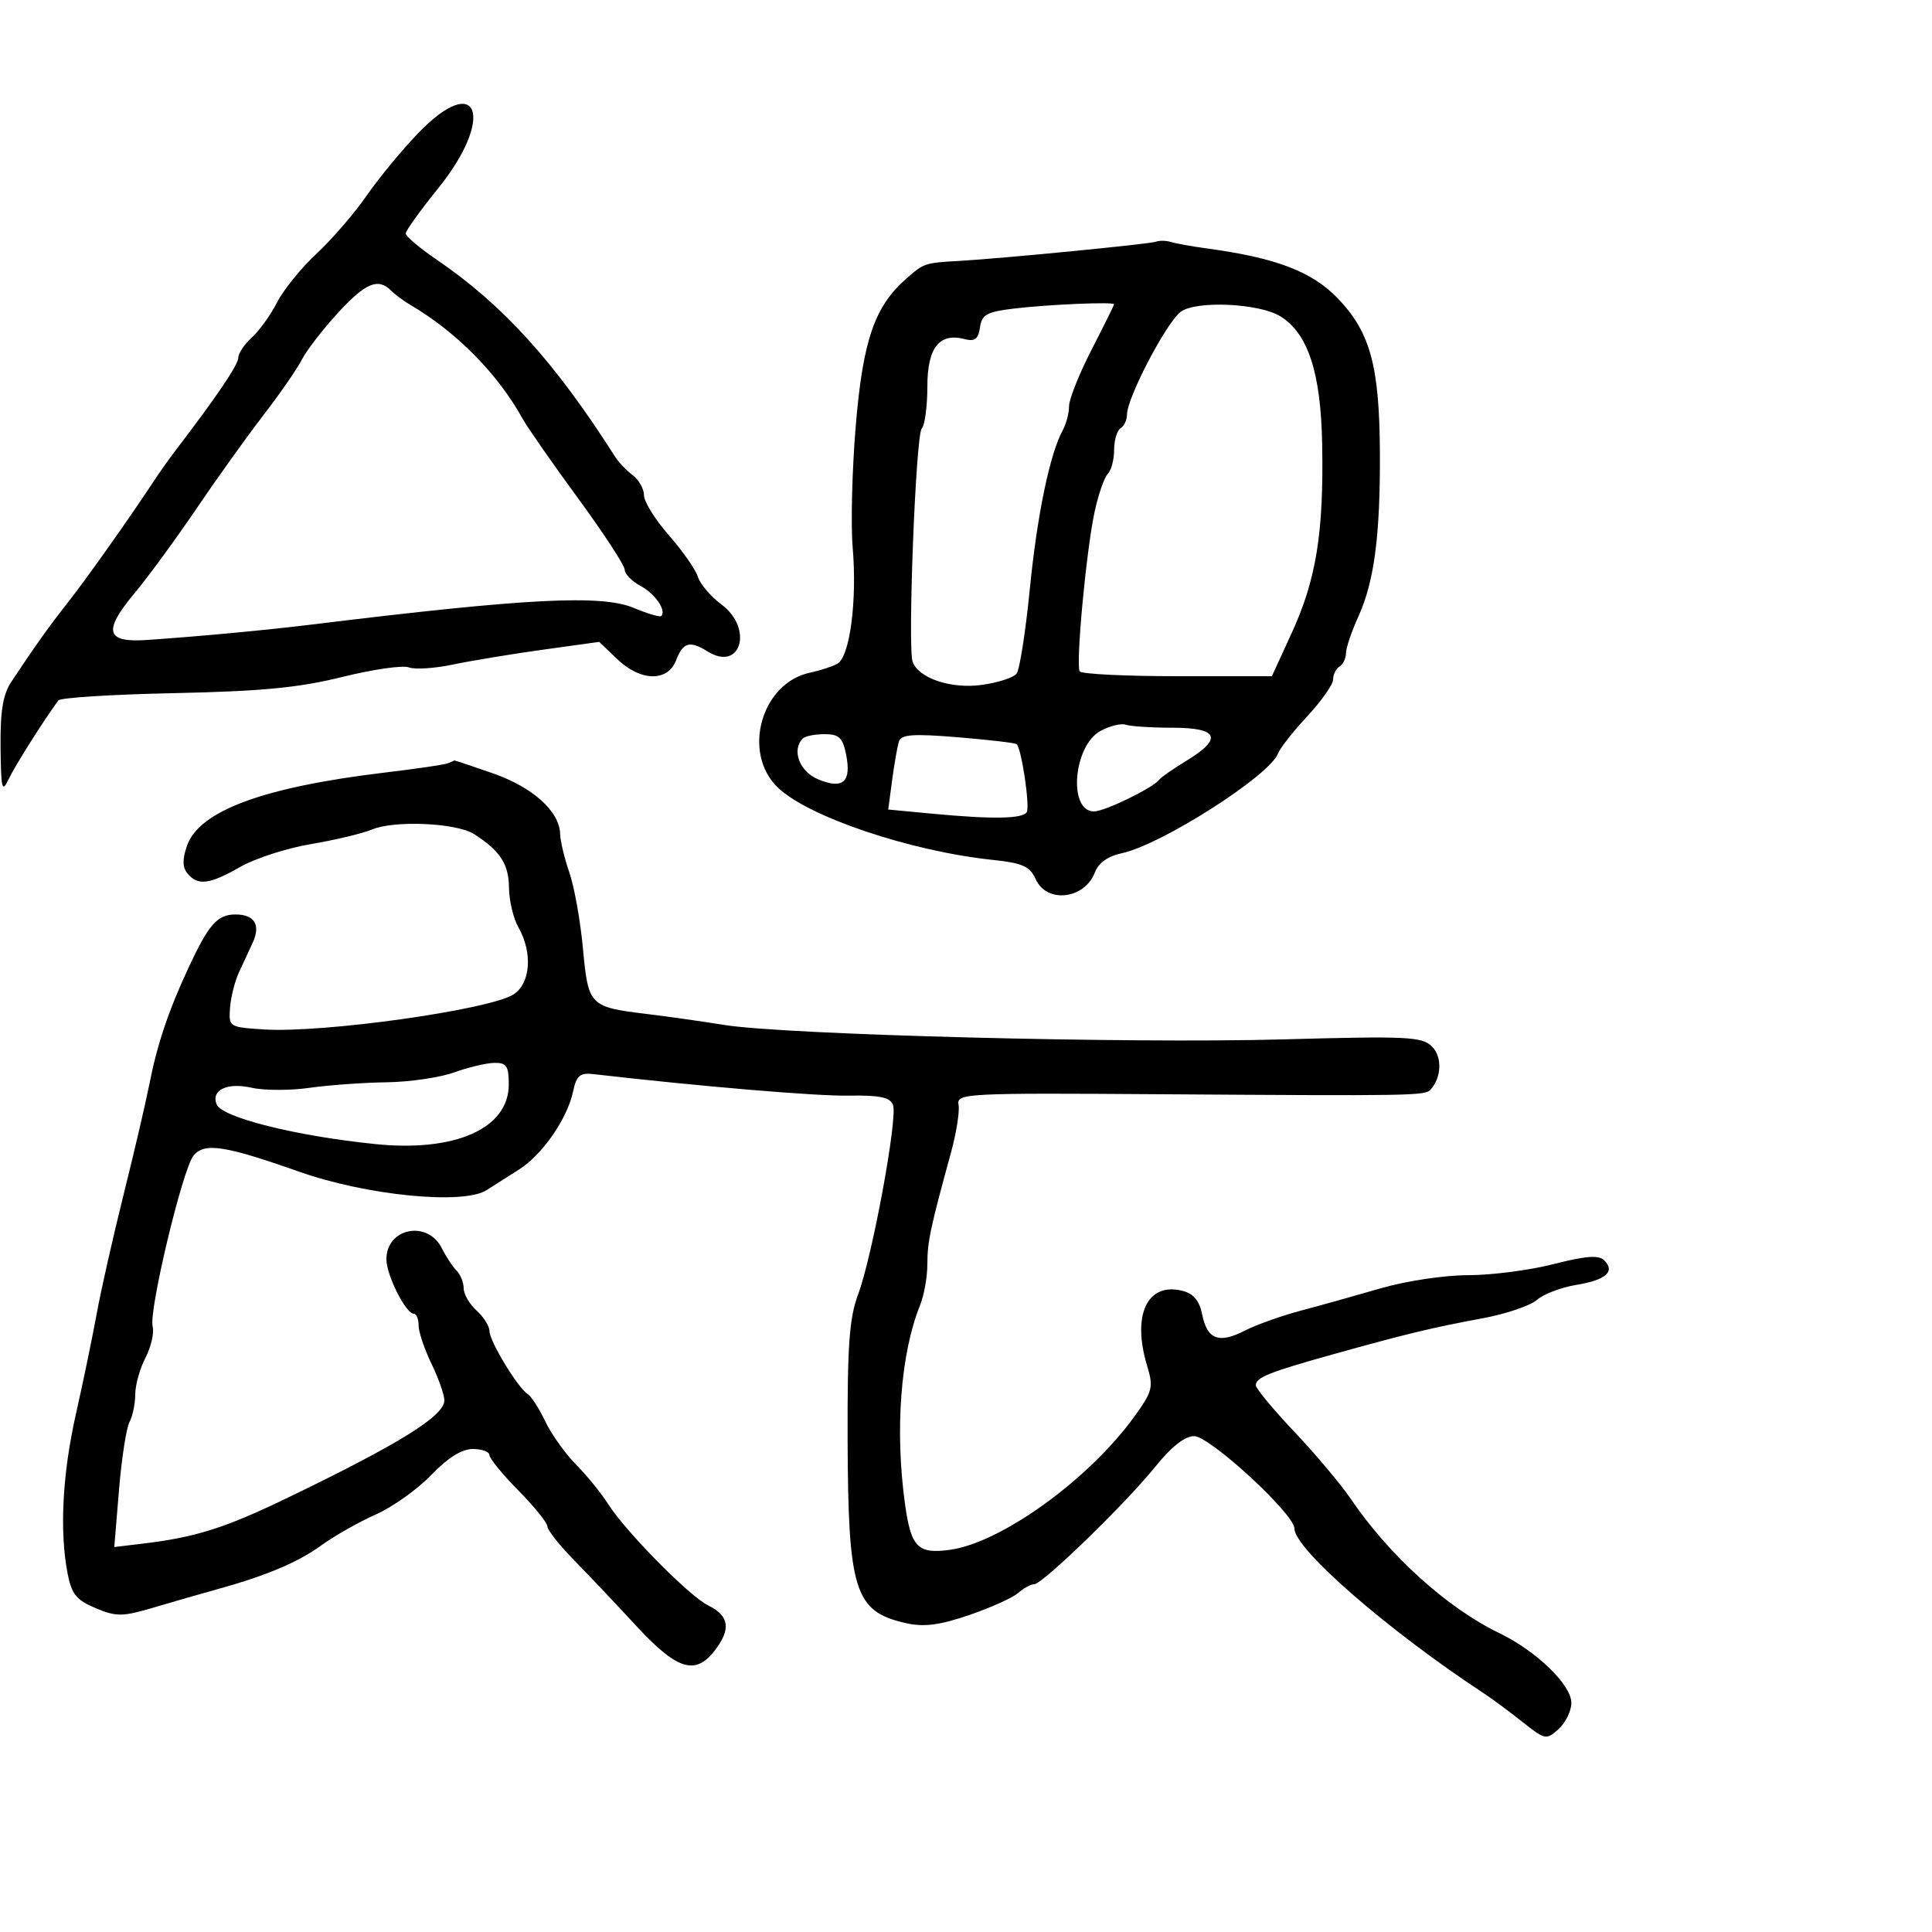 <svg xmlns="http://www.w3.org/2000/svg" width="300" height="300" viewBox="0 0 300 300" version="1.1">
	<path d="M 64.900 20.713 C 62.371 23.346, 58.772 27.715, 56.901 30.422 C 55.031 33.129, 51.550 37.159, 49.166 39.377 C 46.782 41.595, 44.017 45.005, 43.022 46.955 C 42.027 48.905, 40.265 51.357, 39.106 52.405 C 37.948 53.453, 37 54.870, 37 55.555 C 37 56.638, 33.650 61.591, 27.315 69.873 C 26.317 71.178, 24.825 73.274, 24 74.530 C 20.220 80.286, 13.444 89.864, 10.579 93.500 C 7.580 97.307, 5.678 99.974, 1.755 105.875 C 0.462 107.822, 0.030 110.439, 0.086 116 C 0.153 122.532, 0.314 123.177, 1.339 121 C 2.306 118.946, 6.705 111.972, 9.060 108.760 C 9.369 108.339, 17.469 107.831, 27.060 107.630 C 40.601 107.346, 46.431 106.785, 53.139 105.121 C 57.891 103.942, 62.541 103.270, 63.474 103.628 C 64.406 103.986, 67.494 103.790, 70.335 103.192 C 73.176 102.594, 79.448 101.557, 84.273 100.888 L 93.047 99.670 95.828 102.335 C 99.484 105.838, 103.702 105.914, 105 102.500 C 106.053 99.729, 107.123 99.435, 109.881 101.158 C 115.042 104.381, 117.029 97.560, 112.010 93.849 C 110.366 92.634, 108.727 90.708, 108.368 89.569 C 108.009 88.431, 105.979 85.524, 103.858 83.109 C 101.736 80.694, 100 77.907, 100 76.916 C 100 75.925, 99.212 74.519, 98.250 73.791 C 97.287 73.064, 96.050 71.763, 95.500 70.899 C 86.130 56.184, 78.120 47.346, 67.738 40.271 C 65.132 38.494, 63 36.688, 63 36.256 C 63 35.824, 65.244 32.698, 67.986 29.309 C 76.943 18.240, 74.312 10.913, 64.900 20.713 M 179.500 37.530 C 178.504 37.900, 155.661 40.132, 149 40.511 C 143.593 40.818, 143.473 40.858, 140.743 43.250 C 135.801 47.579, 133.986 52.864, 132.879 66.144 C 132.313 72.940, 132.099 81.425, 132.403 85 C 133.114 93.331, 131.955 102.045, 130 103.084 C 129.175 103.522, 127.276 104.138, 125.780 104.452 C 118.204 106.043, 115.164 116.909, 120.788 122.297 C 125.539 126.849, 141.361 132.177, 154.115 133.519 C 158.804 134.013, 159.913 134.513, 160.843 136.555 C 162.565 140.334, 168.429 139.632, 170.017 135.456 C 170.573 133.992, 172.056 132.937, 174.190 132.487 C 180.311 131.195, 197.176 120.430, 198.453 117 C 198.760 116.175, 200.809 113.568, 203.006 111.207 C 205.203 108.845, 207 106.284, 207 105.516 C 207 104.747, 207.450 103.840, 208 103.500 C 208.550 103.160, 209 102.229, 209 101.430 C 209 100.632, 209.867 98.071, 210.927 95.739 C 213.399 90.301, 214.342 83.080, 214.268 70.159 C 214.192 56.812, 212.769 51.602, 207.773 46.375 C 203.751 42.168, 198.149 40.028, 187.337 38.567 C 185.048 38.257, 182.573 37.814, 181.837 37.581 C 181.102 37.349, 180.050 37.326, 179.500 37.530 M 52.453 48.606 C 50.128 51.139, 47.612 54.402, 46.864 55.856 C 46.116 57.310, 43.422 61.200, 40.877 64.500 C 38.333 67.800, 33.661 74.325, 30.494 79 C 27.328 83.675, 22.993 89.592, 20.861 92.148 C 15.960 98.025, 16.438 99.810, 22.799 99.376 C 31.050 98.811, 41.292 97.852, 48.500 96.969 C 81.745 92.894, 93.380 92.294, 98.404 94.394 C 100.550 95.292, 102.474 95.860, 102.677 95.656 C 103.527 94.806, 101.723 92.190, 99.447 90.972 C 98.101 90.251, 97 89.120, 97 88.457 C 97 87.794, 93.737 82.800, 89.750 77.359 C 85.763 71.918, 81.882 66.349, 81.127 64.983 C 77.295 58.052, 70.914 51.580, 63.758 47.366 C 62.698 46.742, 61.330 45.730, 60.716 45.116 C 58.704 43.104, 56.744 43.933, 52.453 48.606 M 157.500 47.907 C 153.224 48.414, 152.452 48.840, 152.168 50.845 C 151.912 52.651, 151.368 53.068, 149.803 52.659 C 145.847 51.624, 144 53.974, 144 60.041 C 144 63.098, 143.606 66.027, 143.124 66.550 C 142.200 67.552, 140.914 100.590, 141.714 102.771 C 142.649 105.319, 147.684 107.005, 152.421 106.356 C 154.927 106.012, 157.370 105.229, 157.850 104.616 C 158.329 104.002, 159.254 98.100, 159.905 91.500 C 161.043 79.967, 163.025 70.430, 165.044 66.764 C 165.570 65.809, 166 64.148, 166 63.074 C 166 62, 167.573 58.057, 169.495 54.311 C 171.417 50.565, 172.992 47.388, 172.995 47.250 C 173.003 46.840, 162.878 47.269, 157.500 47.907 M 183.367 48.398 C 181.146 50.013, 175 61.753, 175 64.378 C 175 65.205, 174.550 66.160, 174 66.500 C 173.450 66.840, 173 68.351, 173 69.859 C 173 71.367, 172.554 73.046, 172.009 73.591 C 171.464 74.136, 170.540 76.814, 169.956 79.541 C 168.658 85.606, 167.018 103.216, 167.656 104.250 C 167.910 104.662, 174.729 105, 182.809 105 L 197.500 105 200.594 98.250 C 204.384 89.982, 205.559 82.690, 205.307 69 C 205.103 57.882, 203.125 51.808, 198.839 49.131 C 195.581 47.097, 185.792 46.633, 183.367 48.398 M 170.884 113.499 C 166.651 115.804, 165.825 126, 169.872 126 C 171.538 126, 179.066 122.337, 180 121.072 C 180.275 120.699, 182.188 119.369, 184.250 118.116 C 189.914 114.674, 189.205 113, 182.082 113 C 178.827 113, 175.564 112.792, 174.832 112.537 C 174.099 112.283, 172.323 112.716, 170.884 113.499 M 124.667 114.667 C 122.875 116.458, 124.137 119.814, 127.056 121.023 C 130.897 122.614, 132.236 121.428, 131.387 117.188 C 130.859 114.546, 130.286 114, 128.042 114 C 126.552 114, 125.033 114.300, 124.667 114.667 M 139.588 115.133 C 139.347 115.885, 138.873 118.571, 138.536 121.102 L 137.922 125.703 144.711 126.345 C 154.103 127.232, 158.785 127.157, 159.431 126.111 C 159.960 125.256, 158.632 116.280, 157.870 115.555 C 157.667 115.361, 153.569 114.880, 148.764 114.484 C 141.782 113.910, 139.939 114.040, 139.588 115.133 M 69.500 118.538 C 68.950 118.747, 64.675 119.375, 60 119.932 C 40.911 122.207, 30.934 125.883, 29.031 131.342 C 28.299 133.441, 28.326 134.688, 29.123 135.648 C 30.719 137.571, 32.556 137.337, 37.322 134.605 C 39.620 133.288, 44.547 131.698, 48.272 131.072 C 51.997 130.446, 56.272 129.424, 57.772 128.802 C 61.287 127.343, 70.885 127.775, 73.610 129.515 C 77.651 132.096, 79 134.161, 79.035 137.821 C 79.055 139.845, 79.714 142.625, 80.500 144 C 82.737 147.913, 82.391 152.702, 79.750 154.405 C 76.028 156.805, 50.174 160.439, 41 159.852 C 35.576 159.505, 35.503 159.458, 35.719 156.500 C 35.840 154.850, 36.462 152.375, 37.103 151 C 37.743 149.625, 38.710 147.530, 39.252 146.345 C 40.505 143.601, 39.515 142, 36.563 142 C 33.750 142, 32.419 143.510, 29.260 150.291 C 26.151 156.963, 24.384 162.236, 23.161 168.500 C 22.624 171.250, 20.837 178.900, 19.190 185.500 C 17.542 192.100, 15.664 200.425, 15.014 204 C 14.365 207.575, 12.919 214.550, 11.802 219.500 C 9.690 228.855, 9.223 237.747, 10.499 244.352 C 11.114 247.536, 11.868 248.465, 14.852 249.712 C 18.099 251.068, 19.015 251.056, 23.981 249.583 C 27.016 248.683, 31.300 247.450, 33.500 246.844 C 41.298 244.694, 46.205 242.634, 49.891 239.964 C 51.944 238.477, 55.752 236.318, 58.354 235.167 C 60.956 234.017, 64.830 231.258, 66.964 229.037 C 69.529 226.368, 71.717 225, 73.422 225 C 74.840 225, 76 225.424, 76 225.941 C 76 226.459, 78.025 228.936, 80.500 231.447 C 82.975 233.958, 85 236.467, 85 237.023 C 85 237.579, 86.912 239.988, 89.250 242.377 C 91.588 244.766, 95.821 249.239, 98.657 252.318 C 105.059 259.266, 107.902 260.212, 110.906 256.392 C 113.551 253.030, 113.276 250.905, 109.988 249.304 C 107.059 247.879, 97.119 237.803, 94.398 233.500 C 93.354 231.850, 91.122 229.107, 89.437 227.403 C 87.752 225.700, 85.602 222.682, 84.660 220.696 C 83.718 218.710, 82.490 216.803, 81.933 216.458 C 80.414 215.520, 76 208.240, 76 206.675 C 76 205.924, 75.100 204.495, 74 203.500 C 72.900 202.505, 72 200.950, 72 200.045 C 72 199.140, 71.498 197.898, 70.884 197.284 C 70.270 196.670, 69.247 195.118, 68.609 193.834 C 66.409 189.403, 60 190.674, 60 195.541 C 60 198.002, 63.008 203.983, 64.250 203.994 C 64.662 203.997, 65 204.815, 65 205.812 C 65 206.809, 65.900 209.487, 67 211.764 C 68.100 214.041, 69 216.594, 69 217.439 C 69 219.862, 62.123 224.140, 44.705 232.554 C 34.925 237.278, 30.378 238.717, 22.122 239.700 L 17.745 240.222 18.478 231.361 C 18.881 226.487, 19.613 221.742, 20.105 220.816 C 20.597 219.889, 21 217.955, 21 216.516 C 21 215.078, 21.714 212.520, 22.586 210.834 C 23.458 209.147, 23.961 206.958, 23.702 205.970 C 23.074 203.565, 28.359 181.477, 30.052 179.438 C 31.759 177.381, 34.872 177.857, 46.500 181.956 C 56.963 185.644, 71.938 187.115, 75.549 184.808 C 76.675 184.089, 78.959 182.637, 80.623 181.582 C 84.213 179.308, 88.100 173.690, 88.984 169.500 C 89.502 167.045, 90.060 166.551, 92.058 166.780 C 108.883 168.712, 126.741 170.218, 131.786 170.131 C 136.607 170.047, 138.209 170.382, 138.665 171.569 C 139.425 173.551, 135.458 195.092, 133.244 201 C 131.881 204.636, 131.569 208.958, 131.616 223.500 C 131.692 247.072, 132.695 250.240, 140.653 252.035 C 143.463 252.668, 145.836 252.370, 150.432 250.807 C 153.769 249.671, 157.210 248.125, 158.079 247.371 C 158.947 246.617, 160.072 246, 160.579 246 C 161.876 245.999, 174.817 233.445, 179.392 227.750 C 181.863 224.673, 183.983 223, 185.412 223 C 187.863 223, 201 235.095, 201 237.352 C 201 240.540, 215.639 253.257, 230.638 263.097 C 231.813 263.869, 234.411 265.798, 236.409 267.385 C 239.924 270.176, 240.108 270.212, 242.022 268.480 C 243.110 267.496, 244 265.671, 244 264.426 C 244 261.623, 238.604 256.396, 232.814 253.591 C 224.667 249.643, 215.751 241.582, 209.734 232.725 C 208.213 230.485, 204.276 225.805, 200.984 222.325 C 197.693 218.845, 195 215.596, 195 215.106 C 195 213.895, 197.051 213.073, 207 210.296 C 218.412 207.110, 222.302 206.173, 230.155 204.717 C 233.815 204.038, 237.640 202.748, 238.655 201.850 C 239.670 200.952, 242.410 199.905, 244.745 199.522 C 249.372 198.763, 250.857 197.457, 249.096 195.696 C 248.256 194.856, 246.238 195.009, 241.233 196.291 C 237.530 197.240, 231.565 198.013, 227.978 198.008 C 224.362 198.004, 218.347 198.904, 214.478 200.028 C 210.640 201.143, 205.025 202.712, 202 203.514 C 198.975 204.317, 195.062 205.712, 193.305 206.615 C 189.275 208.685, 187.449 207.996, 186.673 204.113 C 186.242 201.960, 185.332 200.871, 183.603 200.436 C 178.137 199.065, 175.730 204.197, 178.130 212.104 C 179.134 215.413, 178.968 216.061, 176.103 220.016 C 169.035 229.773, 155.467 239.563, 147.499 240.655 C 142.502 241.340, 141.459 240.271, 140.523 233.500 C 138.942 222.061, 139.846 210.156, 142.863 202.685 C 143.488 201.137, 144 198.264, 144 196.301 C 144 192.841, 144.461 190.661, 147.669 178.965 C 148.503 175.921, 149.032 172.590, 148.843 171.563 C 148.513 169.769, 149.743 169.705, 180.500 169.914 C 219.196 170.177, 221.275 170.142, 222.114 169.224 C 223.855 167.319, 223.974 164.117, 222.363 162.506 C 220.824 160.967, 218.569 160.860, 199.079 161.399 C 175.271 162.058, 121.918 160.677, 112.500 159.158 C 109.200 158.626, 103.800 157.862, 100.500 157.459 C 91.524 156.365, 91.345 156.182, 90.520 147.279 C 90.124 143.001, 89.176 137.700, 88.414 135.500 C 87.652 133.300, 87.006 130.600, 86.979 129.500 C 86.890 125.990, 82.740 122.247, 76.535 120.082 C 73.254 118.937, 70.554 118.036, 70.535 118.079 C 70.516 118.122, 70.050 118.329, 69.500 118.538 M 70.500 166.529 C 68.300 167.321, 63.575 168.010, 60 168.058 C 56.425 168.106, 51.043 168.495, 48.041 168.921 C 45.038 169.347, 41.004 169.339, 39.075 168.904 C 35.291 168.051, 32.770 169.237, 33.626 171.468 C 34.407 173.504, 45.822 176.372, 58.220 177.648 C 70.684 178.930, 79 175.233, 79 168.411 C 79 165.527, 78.652 165.007, 76.750 165.044 C 75.513 165.068, 72.700 165.736, 70.500 166.529" stroke="none" fill="black" fill-rule="evenodd"/>
</svg>